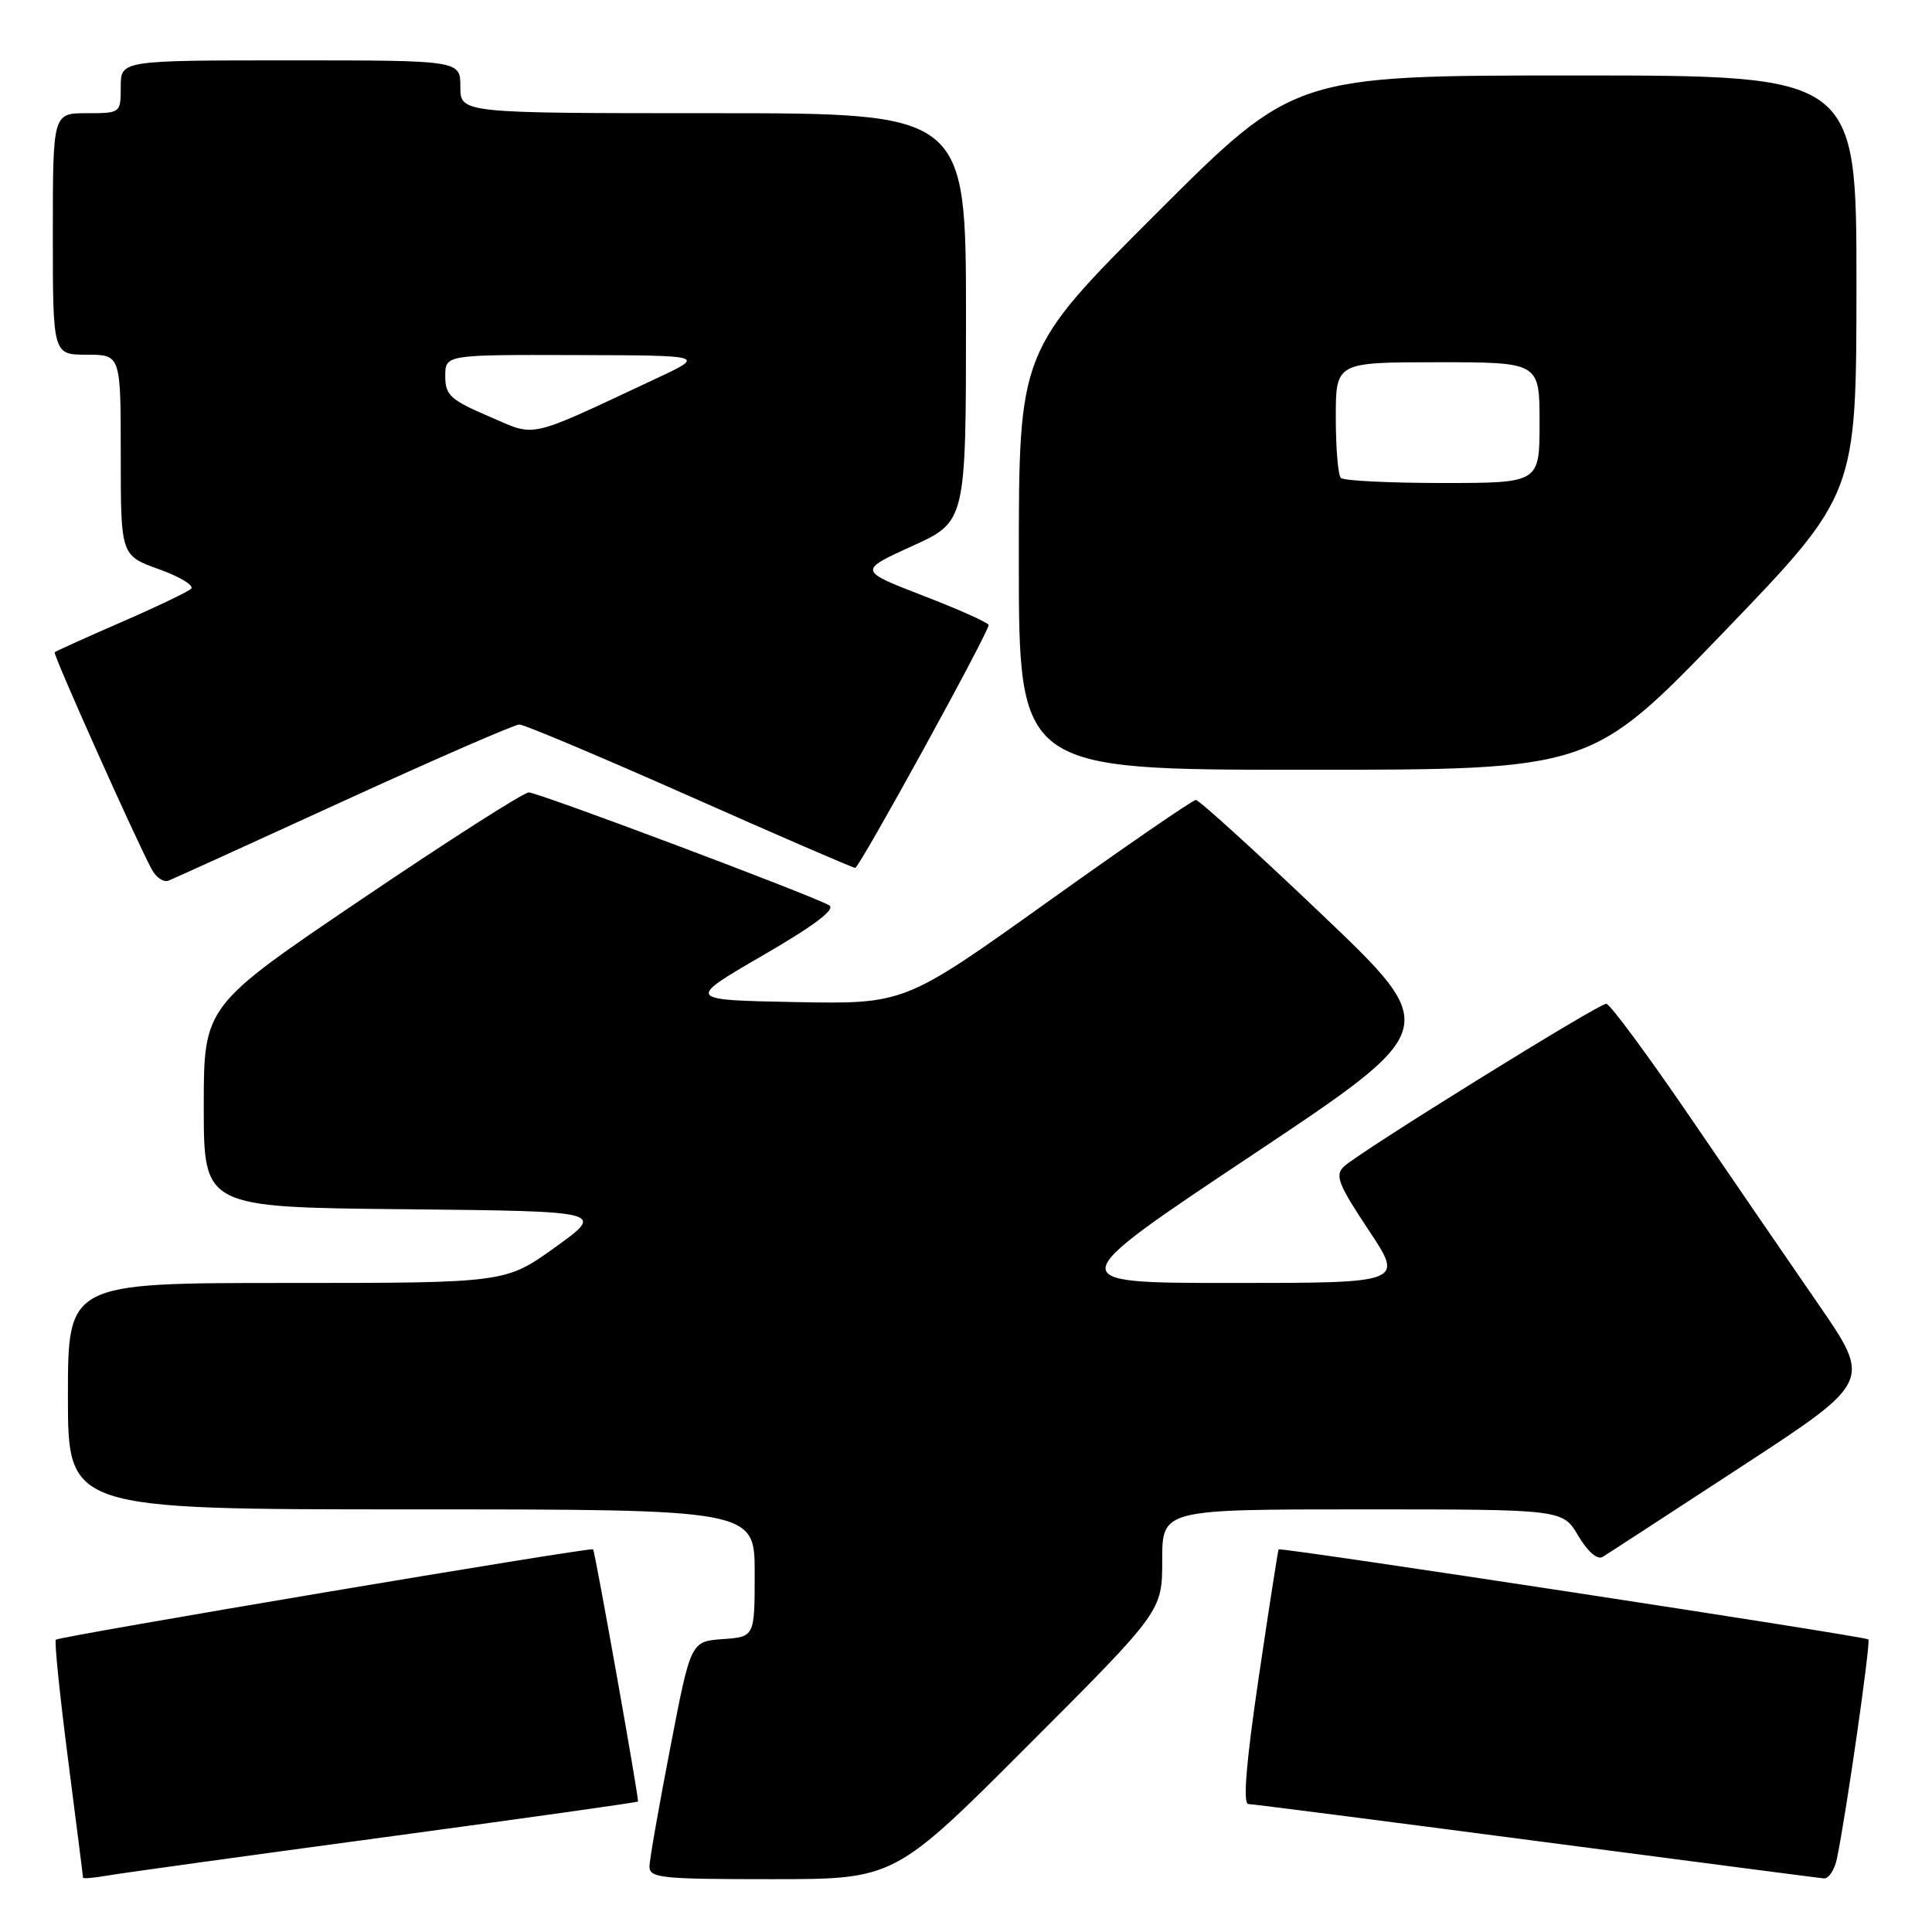 <?xml version="1.0" encoding="UTF-8" standalone="no"?>
<!DOCTYPE svg PUBLIC "-//W3C//DTD SVG 1.1//EN" "http://www.w3.org/Graphics/SVG/1.1/DTD/svg11.dtd" >
<svg xmlns="http://www.w3.org/2000/svg" xmlns:xlink="http://www.w3.org/1999/xlink" version="1.1" viewBox="0 0 256 256">
 <g >
 <path fill="currentColor"
d=" M 50.96 243.44 C 69.36 240.95 84.47 238.83 84.54 238.71 C 84.70 238.45 78.85 205.59 78.59 205.29 C 78.32 204.97 7.84 216.83 7.40 217.27 C 7.19 217.47 7.92 224.59 9.01 233.07 C 10.10 241.56 11.00 248.63 11.00 248.80 C 11.00 248.96 12.46 248.83 14.25 248.52 C 16.04 248.21 32.56 245.92 50.96 243.44 Z  M 136.26 231.24 C 154.00 213.48 154.00 213.48 154.00 206.74 C 154.00 200.00 154.00 200.00 180.53 200.00 C 207.07 200.00 207.07 200.00 209.13 203.50 C 210.37 205.60 211.66 206.72 212.35 206.30 C 212.98 205.92 221.26 200.53 230.75 194.33 C 248.01 183.06 248.01 183.06 240.92 172.78 C 237.02 167.13 229.30 155.86 223.76 147.75 C 218.22 139.64 213.30 133.00 212.84 133.00 C 211.79 133.00 180.05 152.69 178.08 154.57 C 176.85 155.73 177.32 156.92 181.33 162.96 C 186.02 170.00 186.02 170.00 163.26 170.00 C 140.50 170.00 140.50 170.00 165.77 153.15 C 191.04 136.31 191.04 136.31 175.13 121.15 C 166.38 112.82 158.88 106.00 158.46 106.00 C 158.05 106.00 149.19 112.09 138.78 119.53 C 119.85 133.05 119.85 133.05 105.38 132.78 C 90.91 132.50 90.91 132.50 101.07 126.60 C 107.97 122.60 110.79 120.46 109.86 119.95 C 107.29 118.52 71.30 105.00 70.07 105.00 C 69.39 105.00 59.42 111.37 47.92 119.15 C 27.00 133.30 27.00 133.30 27.00 146.64 C 27.00 159.97 27.00 159.97 53.60 160.23 C 80.19 160.50 80.19 160.50 73.59 165.25 C 66.98 170.00 66.98 170.00 37.99 170.00 C 9.00 170.00 9.00 170.00 9.00 185.00 C 9.00 200.00 9.00 200.00 54.50 200.00 C 100.00 200.00 100.00 200.00 100.00 208.44 C 100.00 216.89 100.00 216.89 95.77 217.19 C 91.53 217.50 91.53 217.50 88.83 231.50 C 87.34 239.20 86.09 246.29 86.06 247.25 C 86.01 248.85 87.42 249.00 102.26 249.00 C 118.52 249.00 118.52 249.00 136.26 231.24 Z  M 243.41 246.25 C 244.68 240.06 247.90 217.57 247.57 217.23 C 247.15 216.82 169.65 204.99 169.42 205.30 C 169.34 205.41 168.15 213.04 166.79 222.25 C 165.12 233.55 164.67 239.01 165.41 239.04 C 166.01 239.06 183.15 241.26 203.50 243.93 C 223.85 246.60 241.03 248.84 241.67 248.90 C 242.31 248.95 243.10 247.76 243.41 246.25 Z  M 45.59 106.11 C 57.74 100.55 68.19 96.00 68.82 96.00 C 69.45 96.00 79.60 100.28 91.37 105.50 C 103.14 110.72 113.02 115.00 113.32 115.00 C 113.87 115.00 131.00 83.82 131.00 82.82 C 131.00 82.53 127.11 80.78 122.36 78.95 C 113.73 75.61 113.73 75.61 120.86 72.36 C 128.00 69.12 128.00 69.12 128.00 42.06 C 128.00 15.00 128.00 15.00 94.50 15.00 C 61.00 15.00 61.00 15.00 61.00 11.50 C 61.00 8.00 61.00 8.00 38.50 8.00 C 16.00 8.00 16.00 8.00 16.00 11.50 C 16.00 14.98 15.98 15.00 11.50 15.00 C 7.00 15.00 7.00 15.00 7.00 31.00 C 7.00 47.00 7.00 47.00 11.50 47.00 C 16.00 47.00 16.00 47.00 16.00 60.30 C 16.00 73.60 16.00 73.60 21.07 75.43 C 23.86 76.43 25.78 77.60 25.32 78.02 C 24.87 78.43 20.68 80.44 16.00 82.47 C 11.32 84.51 7.38 86.29 7.24 86.43 C 6.99 86.67 17.93 111.13 20.10 115.19 C 20.68 116.27 21.68 116.95 22.33 116.69 C 22.97 116.44 33.44 111.68 45.59 106.11 Z  M 228.41 83.75 C 245.98 65.50 245.98 65.50 245.99 37.75 C 246.00 10.00 246.00 10.00 208.76 10.00 C 171.52 10.00 171.52 10.00 153.26 28.24 C 135.00 46.48 135.00 46.48 135.00 74.24 C 135.00 102.00 135.00 102.00 172.92 102.00 C 210.83 102.00 210.83 102.00 228.41 83.75 Z  M 64.75 55.16 C 59.68 52.98 59.00 52.36 59.00 49.85 C 59.00 47.00 59.00 47.00 76.25 47.05 C 93.50 47.09 93.50 47.09 87.00 50.13 C 69.54 58.31 71.19 57.93 64.75 55.16 Z  M 177.67 63.33 C 177.30 62.97 177.00 59.37 177.00 55.33 C 177.00 48.00 177.00 48.00 190.50 48.00 C 204.00 48.00 204.00 48.00 204.00 56.00 C 204.00 64.00 204.00 64.00 191.17 64.00 C 184.11 64.00 178.03 63.70 177.67 63.33 Z "/>
</g>
</svg>